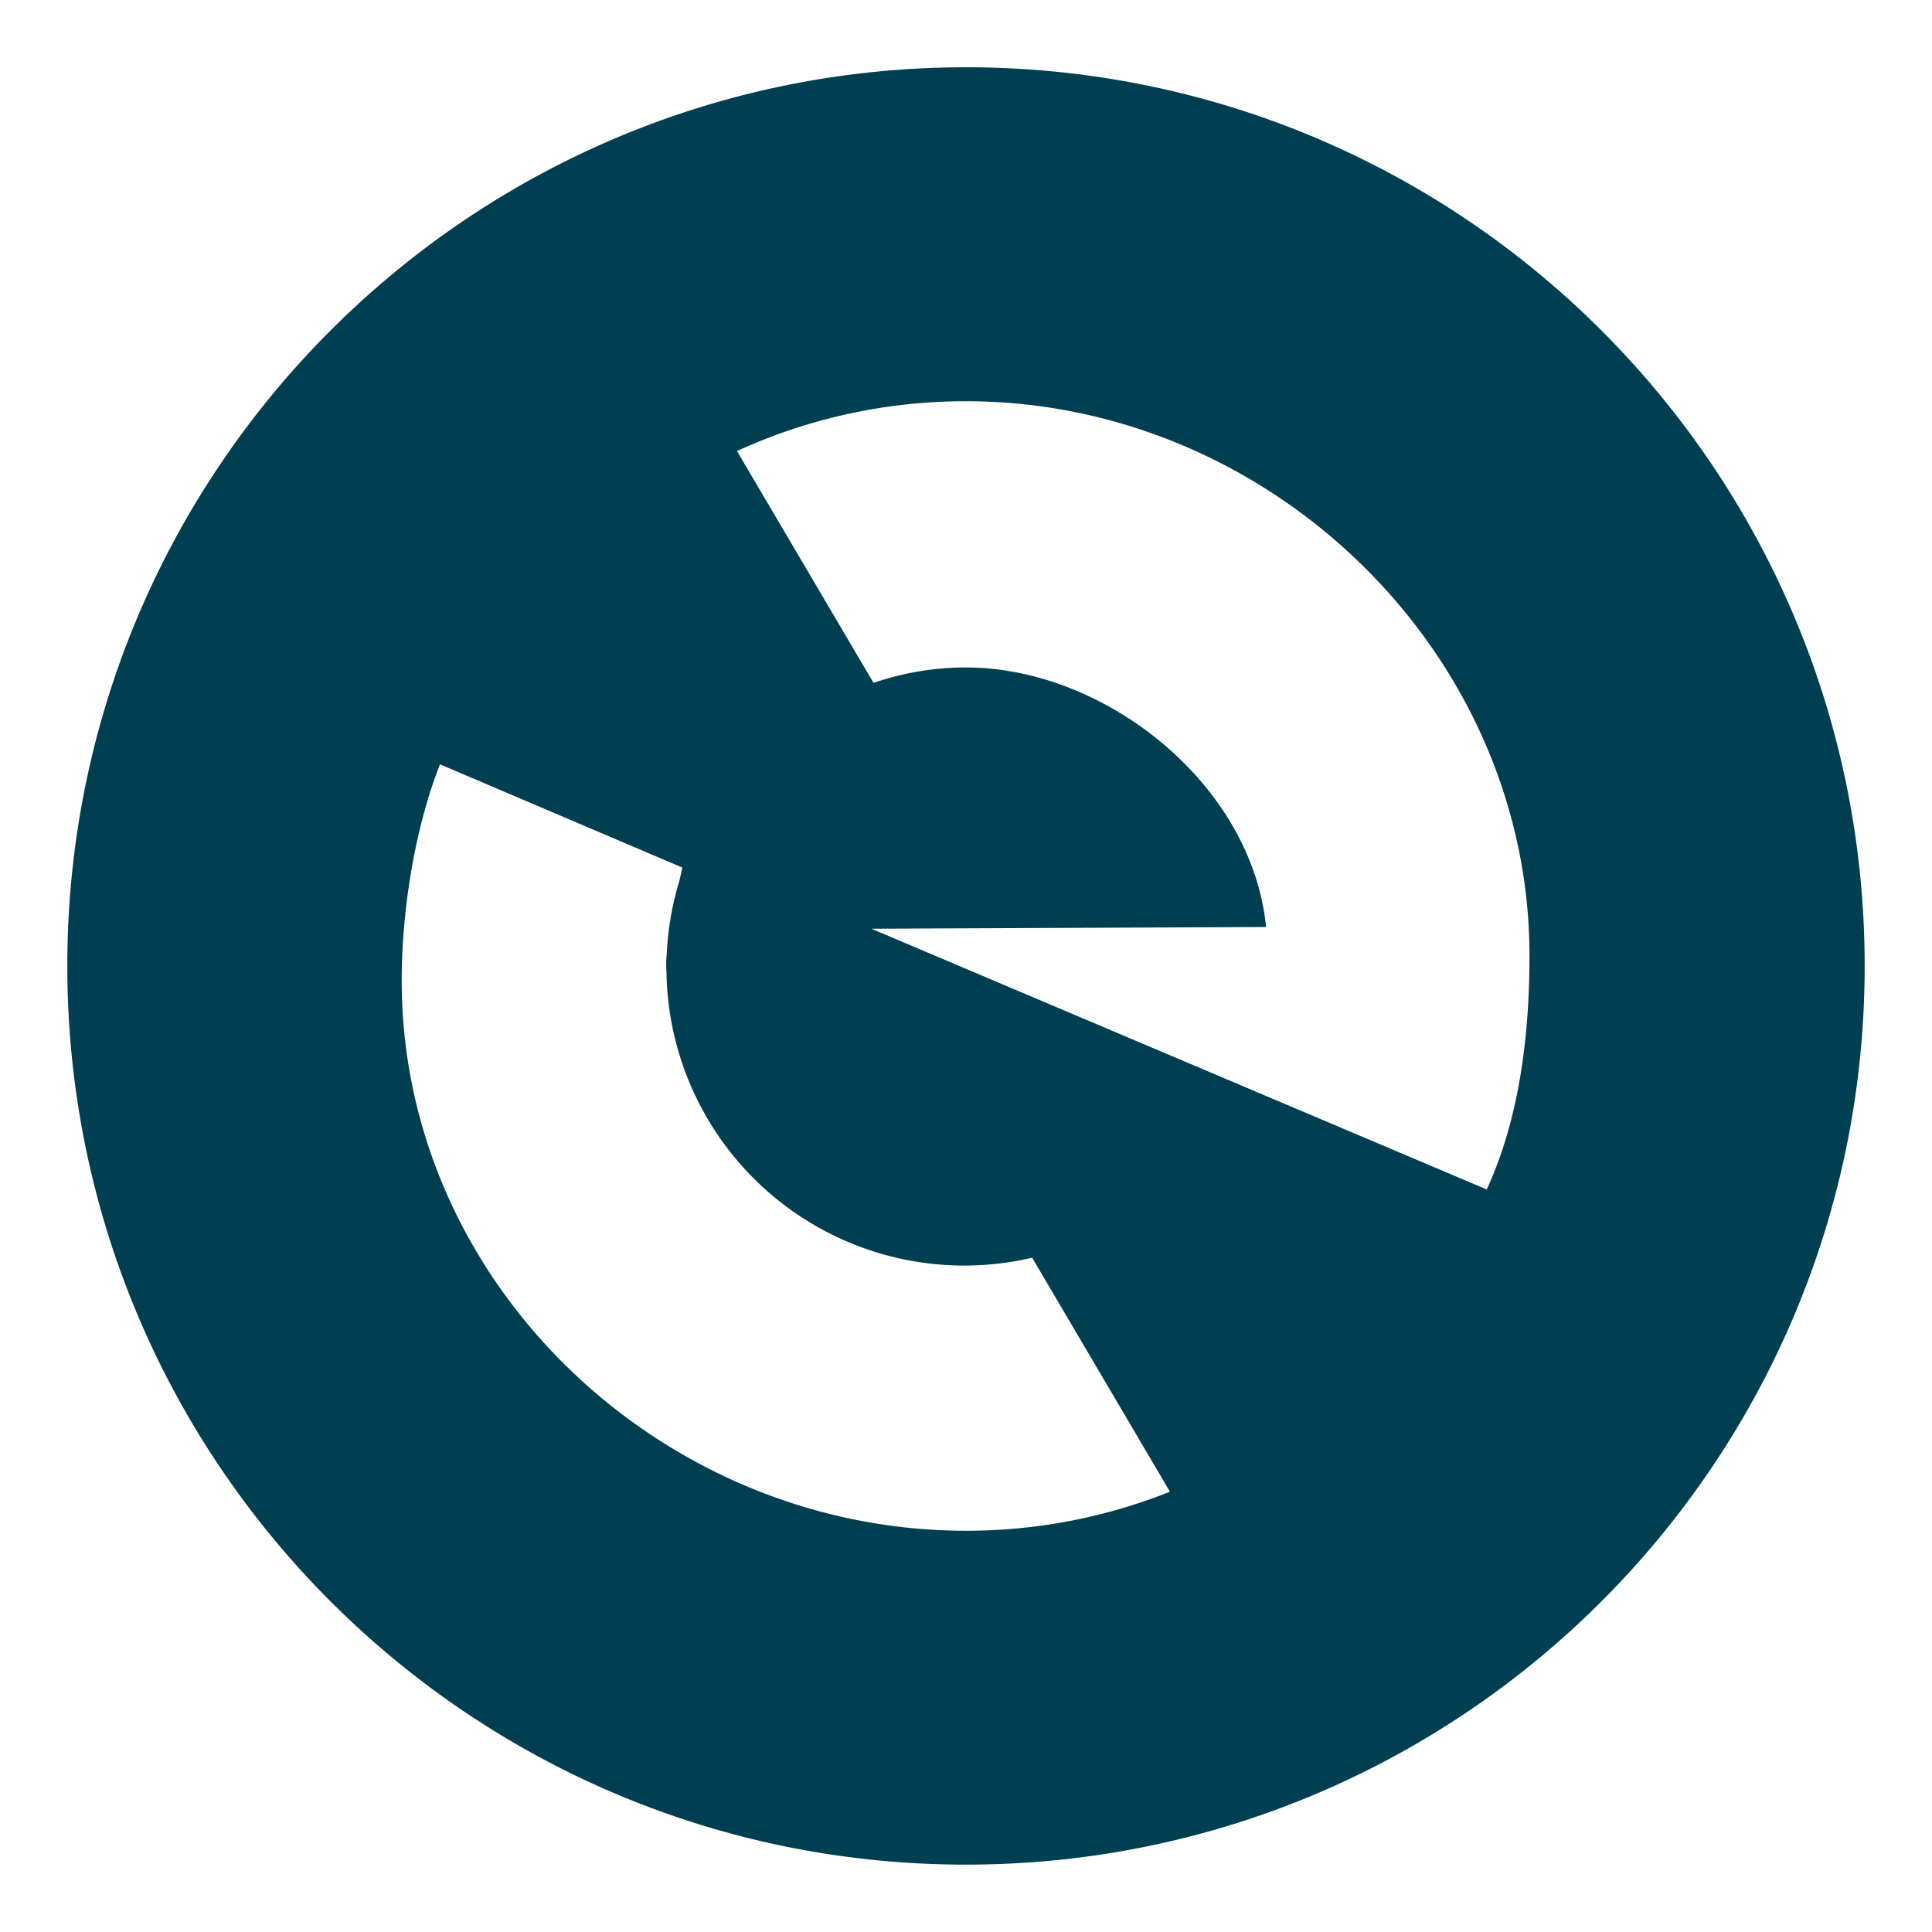 <svg xmlns="http://www.w3.org/2000/svg" viewBox="0 0 986.77 986.77"><title>myetherwallet-circle</title><path d="M493.38,34.36c-253.51,0-459,205.51-459,459s205.51,459,459,459,459-205.51,459-459S746.9,34.36,493.38,34.36Zm0,747.47c-155.17,0-288.21-125.79-288.21-281,0-36.44,6.93-78.5,19.56-110.45l123.81,52.74c-.4,1.73-.91,4-1.48,6.55a151.59,151.59,0,0,0-6.49,37.19,54.34,54.34,0,0,0-.28,7.53c0,.58.08,1.15.11,1.73A152.1,152.1,0,0,0,527.17,642.38l70.38,119.51A280.21,280.21,0,0,1,493.38,781.83Zm266-174.3L445.06,474.35l201.59-.88c-7.24-73.12-82.39-132.56-153.26-132.56a144.73,144.73,0,0,0-47.23,7.88L376.41,230.37a279.94,279.94,0,0,1,117-25.44c155.17,0,287.78,128.12,287.78,283.29C781.16,530.08,775.76,571.84,759.35,607.53Z" style="fill:#003e52"/></svg>
